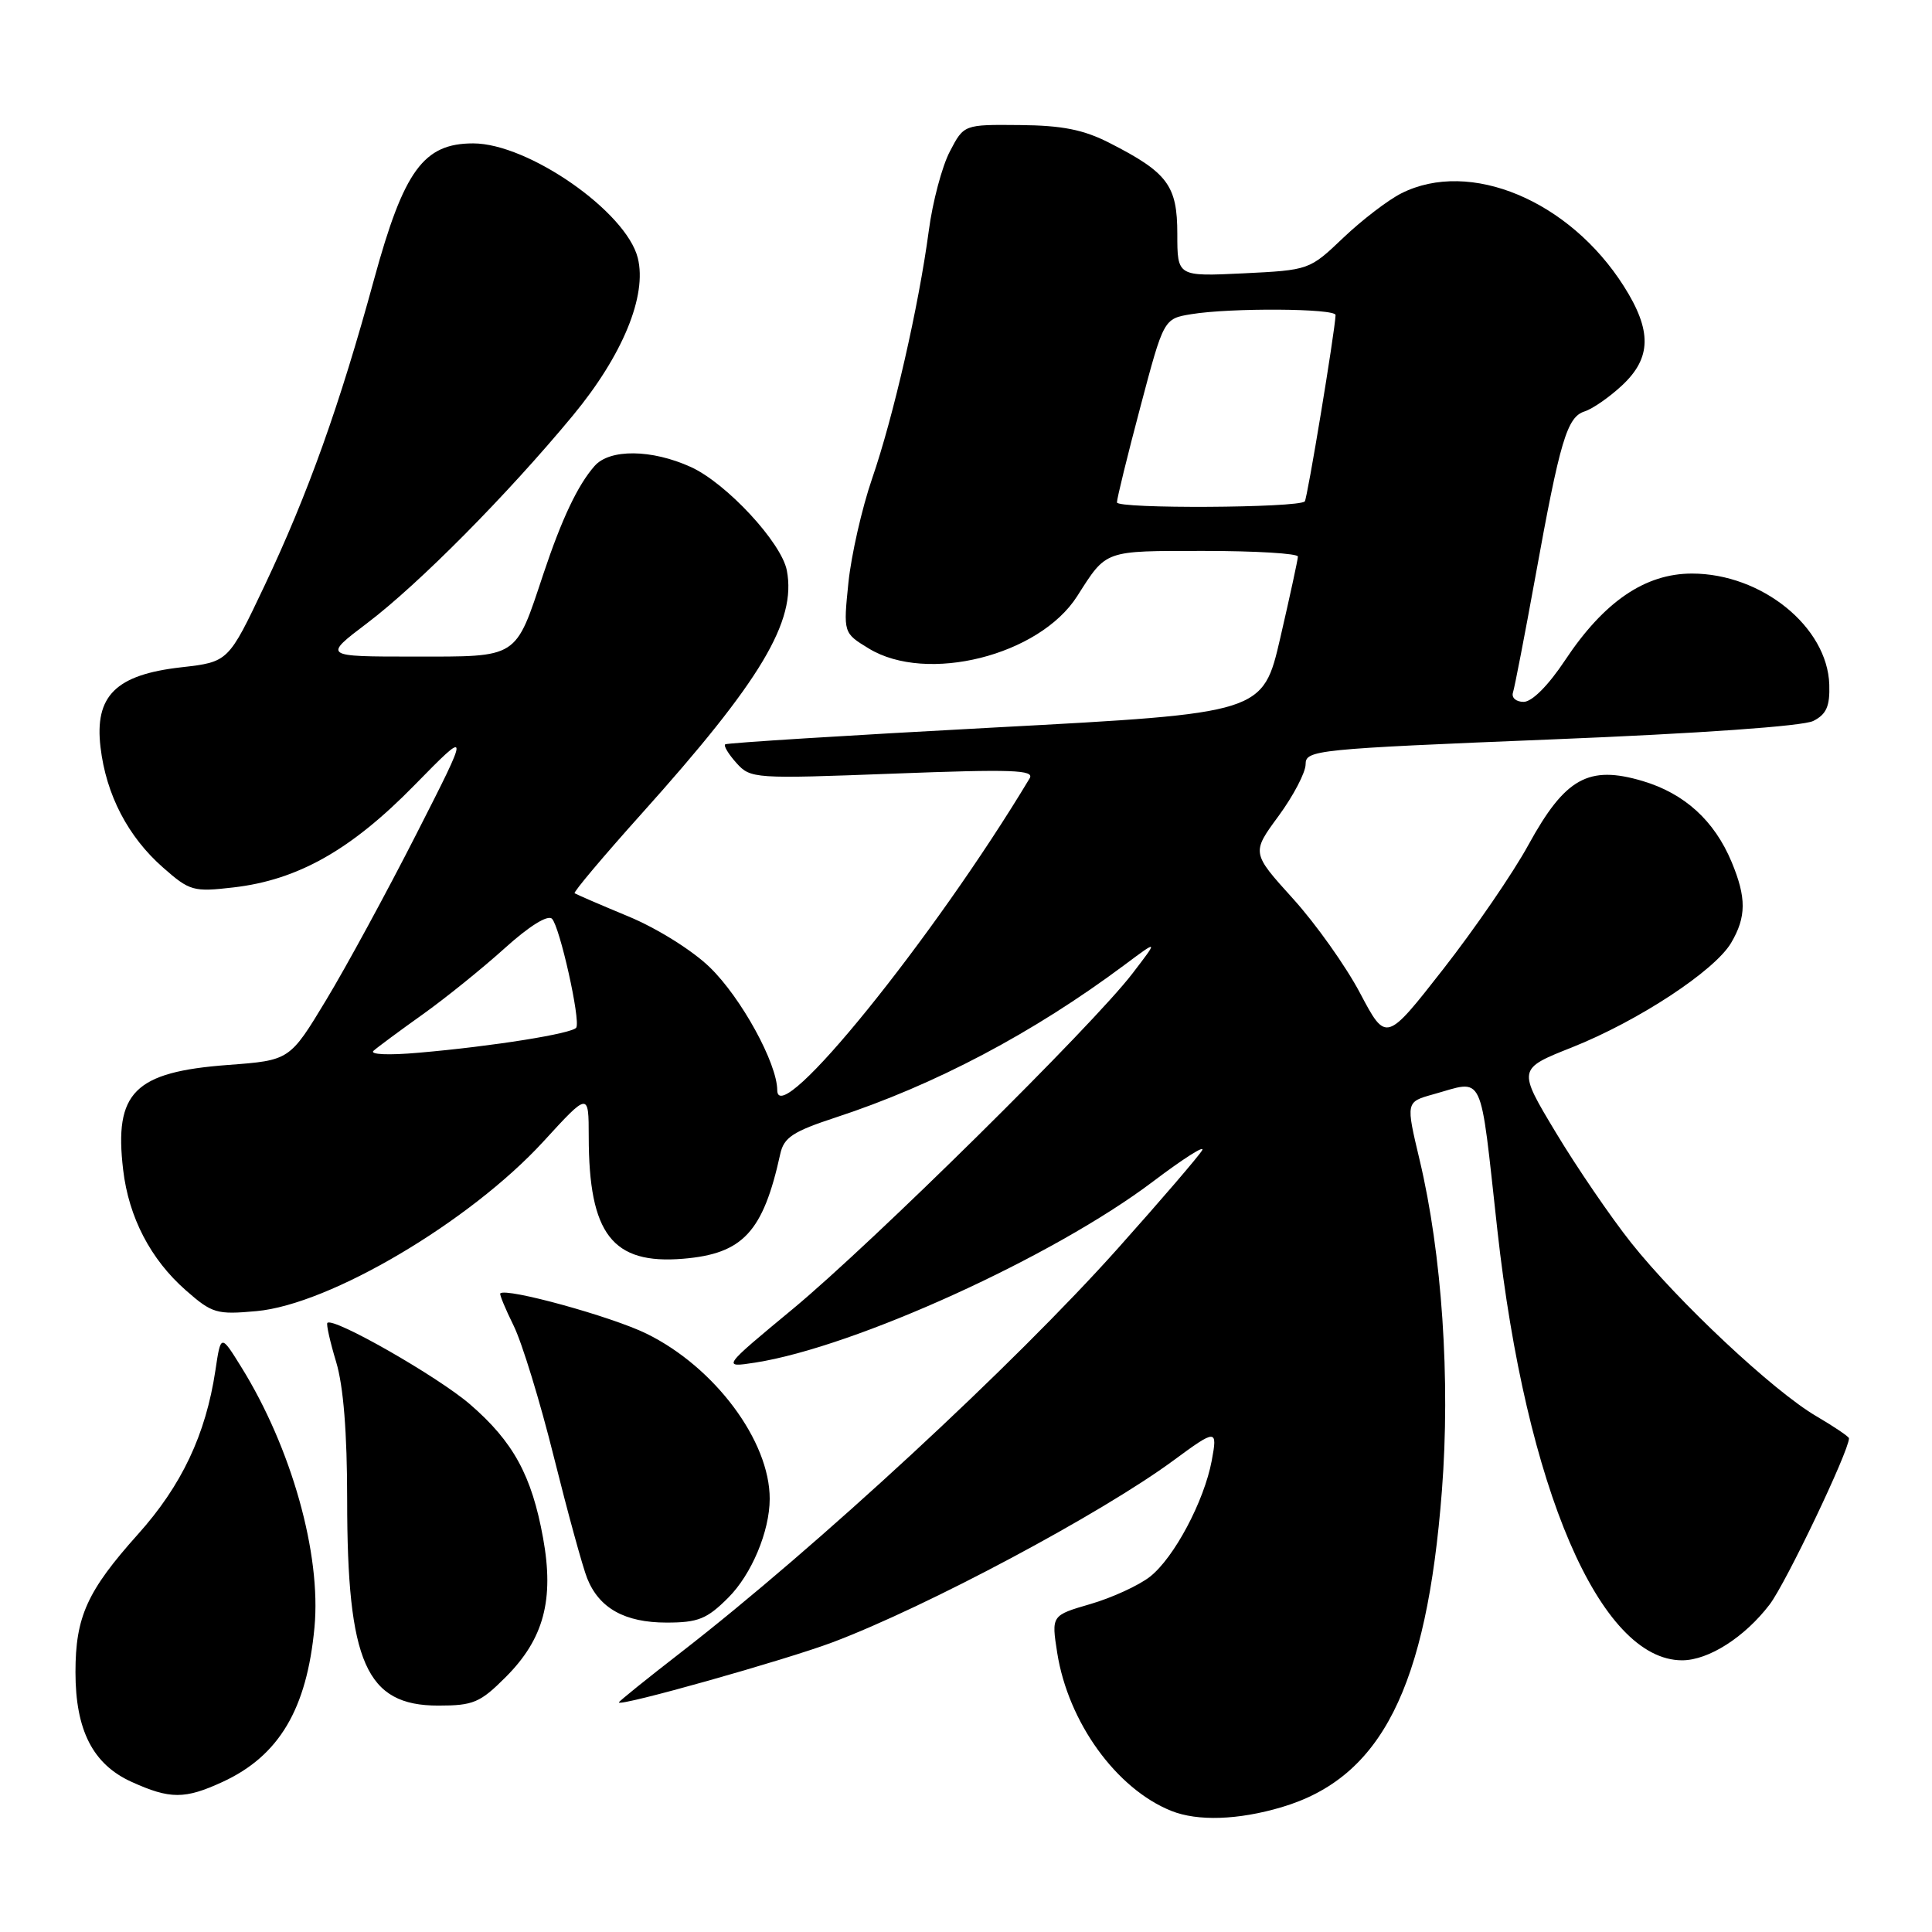 <?xml version="1.0" encoding="UTF-8" standalone="no"?>
<!DOCTYPE svg PUBLIC "-//W3C//DTD SVG 1.1//EN" "http://www.w3.org/Graphics/SVG/1.1/DTD/svg11.dtd" >
<svg xmlns="http://www.w3.org/2000/svg" xmlns:xlink="http://www.w3.org/1999/xlink" version="1.1" viewBox="0 0 256 256">
 <g >
 <path fill="currentColor"
d=" M 169.83 239.46 C 183.03 235.54 189.04 223.67 191.06 197.52 C 192.20 182.80 191.07 166.14 188.10 153.67 C 186.28 146.02 186.28 146.02 189.89 145.01 C 196.78 143.10 196.03 141.53 198.41 163.00 C 202.21 197.25 211.99 220.01 222.90 220.00 C 226.40 219.99 231.18 216.94 234.49 212.60 C 236.64 209.78 245.00 192.27 245.00 190.58 C 245.00 190.37 243.04 189.04 240.65 187.64 C 234.98 184.32 222.36 172.50 216.14 164.68 C 213.44 161.28 208.95 154.71 206.16 150.07 C 201.09 141.64 201.09 141.64 208.30 138.78 C 217.07 135.29 227.18 128.65 229.38 124.94 C 231.41 121.50 231.42 118.95 229.45 114.22 C 227.16 108.73 223.20 105.14 217.66 103.49 C 210.48 101.36 207.39 103.09 202.54 111.92 C 200.49 115.68 195.39 123.10 191.23 128.42 C 183.66 138.10 183.66 138.10 180.23 131.62 C 178.35 128.05 174.34 122.40 171.32 119.07 C 165.83 113.00 165.83 113.00 169.42 108.12 C 171.39 105.43 173.00 102.35 173.00 101.27 C 173.00 99.38 174.30 99.25 205.52 97.98 C 225.18 97.19 238.91 96.22 240.27 95.53 C 242.01 94.65 242.48 93.58 242.39 90.72 C 242.15 83.06 233.43 76.00 224.19 76.00 C 217.98 76.00 212.53 79.72 207.37 87.50 C 205.16 90.83 203.00 93.00 201.89 93.00 C 200.87 93.00 200.25 92.44 200.48 91.75 C 200.70 91.06 202.03 84.20 203.43 76.50 C 206.72 58.32 207.64 55.25 209.98 54.51 C 211.04 54.17 213.27 52.62 214.95 51.05 C 218.84 47.41 218.90 43.81 215.17 37.93 C 207.96 26.56 194.77 21.05 185.70 25.61 C 183.94 26.49 180.47 29.15 178.00 31.50 C 173.51 35.78 173.48 35.79 164.75 36.22 C 156.00 36.64 156.00 36.64 156.00 31.00 C 156.00 24.58 154.73 22.87 147.00 18.93 C 143.57 17.18 140.75 16.62 135.11 16.57 C 127.72 16.50 127.72 16.50 125.86 20.07 C 124.83 22.03 123.57 26.76 123.07 30.57 C 121.73 40.60 118.38 55.25 115.55 63.44 C 114.21 67.34 112.80 73.54 112.42 77.20 C 111.74 83.87 111.74 83.87 115.12 85.93 C 122.79 90.61 137.71 86.87 142.73 79.00 C 146.67 72.83 146.18 73.00 159.54 73.00 C 166.39 73.00 171.99 73.34 171.98 73.75 C 171.97 74.16 170.92 79.00 169.65 84.50 C 167.34 94.50 167.34 94.50 131.92 96.39 C 112.44 97.43 96.32 98.44 96.09 98.63 C 95.86 98.83 96.54 99.94 97.59 101.11 C 99.45 103.18 99.95 103.21 118.37 102.51 C 134.14 101.91 137.12 102.01 136.43 103.14 C 123.75 124.26 103.02 149.87 102.99 144.46 C 102.97 140.88 98.22 132.22 94.07 128.19 C 91.76 125.94 87.06 123.00 83.24 121.42 C 79.53 119.88 76.34 118.50 76.14 118.36 C 75.94 118.23 79.92 113.50 84.97 107.87 C 100.85 90.18 105.55 82.32 104.26 75.59 C 103.55 71.89 96.25 64.02 91.54 61.88 C 86.35 59.52 80.78 59.46 78.78 61.75 C 76.55 64.29 74.45 68.72 72.00 76.05 C 68.23 87.37 68.80 87.00 54.88 87.00 C 42.80 87.00 42.80 87.00 48.65 82.57 C 55.51 77.37 67.22 65.55 75.90 55.07 C 82.51 47.08 85.76 39.18 84.51 34.18 C 82.97 28.04 69.98 19.00 62.70 19.00 C 56.12 19.00 53.52 22.57 49.57 37.00 C 45.00 53.74 40.81 65.45 35.05 77.61 C 30.26 87.71 30.26 87.71 24.02 88.42 C 15.34 89.40 12.51 92.20 13.32 99.02 C 14.06 105.31 16.96 110.88 21.61 114.96 C 25.14 118.07 25.63 118.20 30.92 117.59 C 39.45 116.61 46.50 112.64 54.90 104.06 C 62.31 96.50 62.31 96.50 55.18 110.50 C 51.26 118.20 45.88 128.10 43.22 132.50 C 38.39 140.50 38.39 140.50 30.23 141.11 C 17.79 142.04 15.10 144.73 16.32 155.02 C 17.06 161.31 19.96 166.88 24.62 170.97 C 28.11 174.04 28.71 174.21 33.99 173.73 C 43.71 172.85 62.26 161.88 72.00 151.26 C 78.00 144.71 78.00 144.71 78.01 150.61 C 78.02 163.53 81.14 167.57 90.52 166.79 C 98.45 166.13 101.12 163.25 103.39 152.90 C 103.87 150.72 105.06 149.93 110.73 148.07 C 123.88 143.76 136.89 136.89 149.00 127.86 C 153.50 124.50 153.50 124.50 150.05 129.00 C 144.78 135.89 115.66 164.64 105.08 173.42 C 95.65 181.23 95.65 181.23 100.08 180.55 C 113.31 178.48 139.62 166.51 152.79 156.55 C 156.80 153.52 159.72 151.66 159.29 152.42 C 158.85 153.18 153.84 159.02 148.15 165.39 C 134.36 180.83 108.24 204.98 90.24 218.94 C 85.71 222.45 82.00 225.44 82.00 225.58 C 82.00 226.19 104.07 219.97 110.36 217.60 C 122.83 212.89 145.93 200.56 155.50 193.51 C 161.17 189.33 161.35 189.33 160.56 193.55 C 159.55 198.93 155.57 206.41 152.38 208.92 C 150.90 210.08 147.35 211.71 144.50 212.54 C 139.31 214.05 139.31 214.05 140.09 219.03 C 141.55 228.21 147.91 237.02 155.20 239.95 C 158.69 241.35 164.07 241.17 169.83 239.46 Z  M 29.50 236.11 C 36.98 232.66 40.66 226.46 41.67 215.63 C 42.58 205.92 38.62 191.85 31.97 181.14 C 29.26 176.77 29.26 176.77 28.54 181.60 C 27.26 190.10 24.07 196.85 18.26 203.32 C 11.55 210.82 10.00 214.23 10.00 221.57 C 10.00 229.27 12.31 233.78 17.42 236.10 C 22.53 238.42 24.49 238.42 29.50 236.11 Z  M 67.02 222.21 C 72.05 217.18 73.45 211.98 71.96 203.79 C 70.46 195.51 68.01 191.03 62.28 186.08 C 58.03 182.41 44.17 174.49 43.38 175.29 C 43.21 175.45 43.73 177.78 44.54 180.46 C 45.51 183.68 46.00 189.84 46.00 198.72 C 46.00 220.33 48.51 226.00 58.07 226.00 C 62.71 226.00 63.62 225.62 67.02 222.21 Z  M 96.50 211.70 C 99.59 208.61 101.98 202.91 101.99 198.62 C 102.02 190.95 94.69 181.13 85.65 176.71 C 81.02 174.44 67.07 170.60 66.29 171.38 C 66.16 171.50 66.96 173.43 68.06 175.66 C 69.16 177.88 71.57 185.73 73.40 193.10 C 75.24 200.47 77.22 207.69 77.81 209.15 C 79.40 213.11 82.80 215.00 88.32 215.00 C 92.51 215.00 93.67 214.53 96.50 211.70 Z  M 49.50 139.23 C 50.05 138.74 52.97 136.58 56.00 134.42 C 59.02 132.27 63.91 128.32 66.86 125.66 C 70.11 122.72 72.58 121.18 73.14 121.74 C 74.17 122.77 76.94 135.14 76.36 136.16 C 75.92 136.94 65.33 138.64 55.50 139.49 C 51.45 139.85 48.92 139.73 49.50 139.23 Z  M 148.00 66.57 C 148.00 66.06 149.39 60.38 151.10 53.94 C 154.20 42.23 154.20 42.23 157.85 41.63 C 163.05 40.77 177.01 40.86 176.97 41.75 C 176.87 44.04 173.22 66.11 172.89 66.44 C 172.01 67.31 148.00 67.44 148.00 66.57 Z "/>
</g>
</svg>